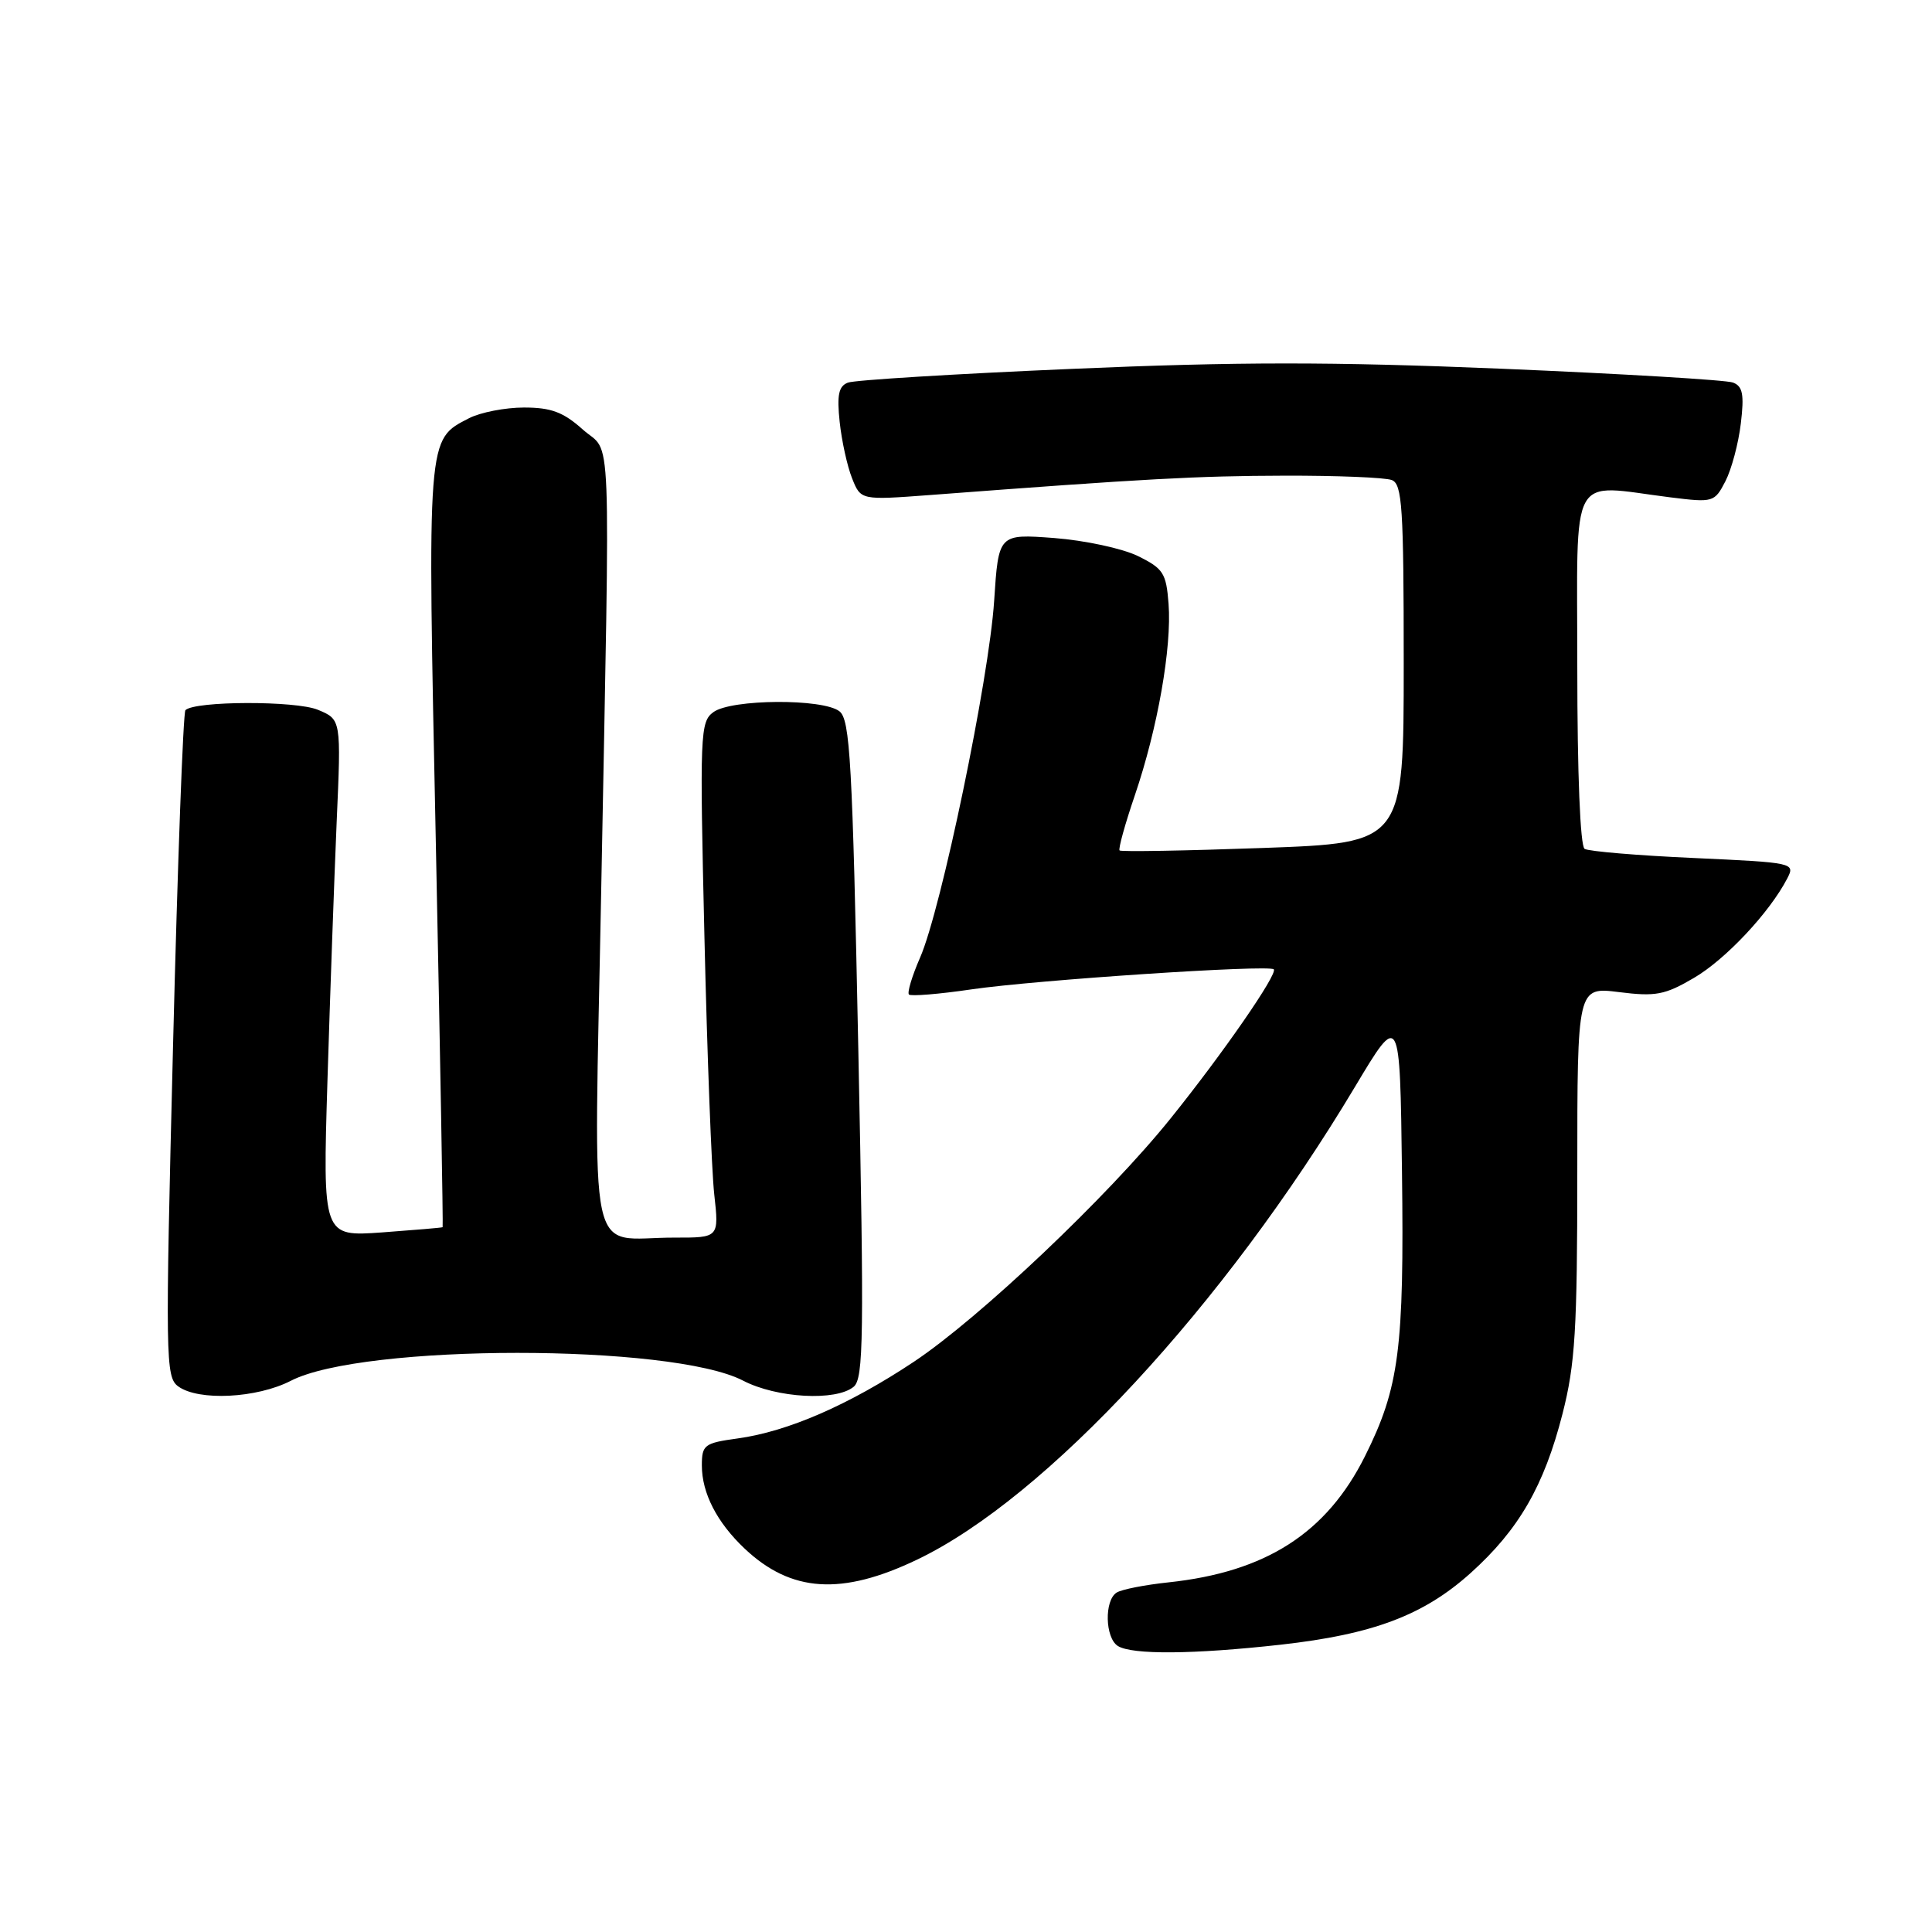 <?xml version="1.0" encoding="UTF-8" standalone="no"?>
<!DOCTYPE svg PUBLIC "-//W3C//DTD SVG 1.1//EN" "http://www.w3.org/Graphics/SVG/1.1/DTD/svg11.dtd" >
<svg xmlns="http://www.w3.org/2000/svg" xmlns:xlink="http://www.w3.org/1999/xlink" version="1.1" viewBox="0 0 256 256">
 <g >
 <path fill="currentColor"
d=" M 169.70 217.93 C 181.93 216.56 188.63 214.04 194.87 208.43 C 201.25 202.69 204.60 196.89 207.04 187.34 C 208.72 180.76 209.00 176.24 209.00 155.22 C 209.00 130.77 209.00 130.77 214.53 131.46 C 219.39 132.07 220.60 131.84 224.47 129.57 C 228.67 127.11 234.49 120.90 236.82 116.40 C 237.89 114.33 237.71 114.30 224.43 113.69 C 217.01 113.36 210.51 112.81 209.97 112.48 C 209.39 112.12 209.00 102.57 209.00 88.44 C 209.00 61.93 207.76 64.20 221.32 65.90 C 227.02 66.61 227.18 66.56 228.63 63.76 C 229.44 62.18 230.36 58.74 230.67 56.10 C 231.13 52.26 230.92 51.18 229.63 50.69 C 228.74 50.35 214.97 49.53 199.03 48.86 C 176.38 47.92 163.93 47.93 141.99 48.88 C 126.56 49.54 113.22 50.36 112.35 50.70 C 111.13 51.17 110.88 52.32 111.26 55.90 C 111.53 58.43 112.27 61.80 112.91 63.39 C 114.06 66.28 114.06 66.28 123.28 65.59 C 151.91 63.42 158.65 63.06 170.17 63.03 C 177.14 63.01 183.55 63.27 184.42 63.61 C 185.80 64.14 186.00 67.23 186.00 87.95 C 186.00 111.69 186.00 111.69 167.35 112.36 C 157.09 112.73 148.54 112.88 148.35 112.69 C 148.16 112.49 149.07 109.20 150.38 105.36 C 153.40 96.49 155.28 85.77 154.84 80.00 C 154.53 75.93 154.14 75.33 150.76 73.67 C 148.71 72.67 143.72 71.60 139.67 71.29 C 132.31 70.74 132.31 70.74 131.73 79.62 C 131.05 90.01 124.71 120.53 121.91 126.90 C 120.85 129.33 120.19 131.52 120.44 131.78 C 120.70 132.03 124.42 131.73 128.70 131.10 C 137.26 129.85 168.14 127.80 168.78 128.44 C 169.35 129.02 162.05 139.58 155.11 148.20 C 146.79 158.55 129.78 174.66 121.08 180.45 C 112.47 186.17 104.38 189.69 97.75 190.60 C 93.32 191.21 93.00 191.45 93.00 194.18 C 93.00 197.84 94.99 201.72 98.66 205.19 C 104.83 211.02 111.53 211.45 121.54 206.65 C 138.60 198.48 162.22 172.97 179.53 144.03 C 185.50 134.05 185.50 134.05 185.77 155.27 C 186.07 178.75 185.40 183.87 180.87 192.95 C 175.78 203.14 167.74 208.30 154.84 209.67 C 151.73 210.00 148.64 210.60 147.97 211.02 C 146.31 212.04 146.42 217.02 148.12 218.10 C 149.99 219.28 158.13 219.22 169.70 217.93 Z  M 38.54 182.96 C 48.09 178.04 89.00 178.03 98.46 182.94 C 102.92 185.26 110.79 185.69 113.12 183.75 C 114.43 182.65 114.51 177.18 113.73 139.00 C 112.95 100.86 112.64 95.35 111.23 94.25 C 109.03 92.54 96.90 92.62 94.53 94.36 C 92.77 95.64 92.71 97.19 93.34 124.11 C 93.70 139.72 94.29 155.09 94.64 158.25 C 95.28 164.00 95.28 164.00 89.39 163.99 C 77.62 163.96 78.70 169.07 79.66 118.11 C 80.86 54.25 81.11 60.37 77.23 56.92 C 74.64 54.60 73.03 54.00 69.43 54.00 C 66.94 54.00 63.67 54.64 62.16 55.41 C 56.55 58.32 56.62 57.38 57.76 112.20 C 58.33 139.86 58.73 162.55 58.65 162.61 C 58.57 162.68 54.96 162.98 50.63 163.30 C 42.76 163.86 42.76 163.86 43.39 143.18 C 43.74 131.81 44.29 116.39 44.61 108.91 C 45.21 95.33 45.21 95.33 42.12 94.05 C 39.18 92.83 25.80 92.87 24.57 94.10 C 24.27 94.40 23.53 114.39 22.93 138.52 C 21.89 180.10 21.93 182.47 23.61 183.70 C 26.30 185.67 34.03 185.28 38.54 182.96 Z "/>
</g>
</svg>